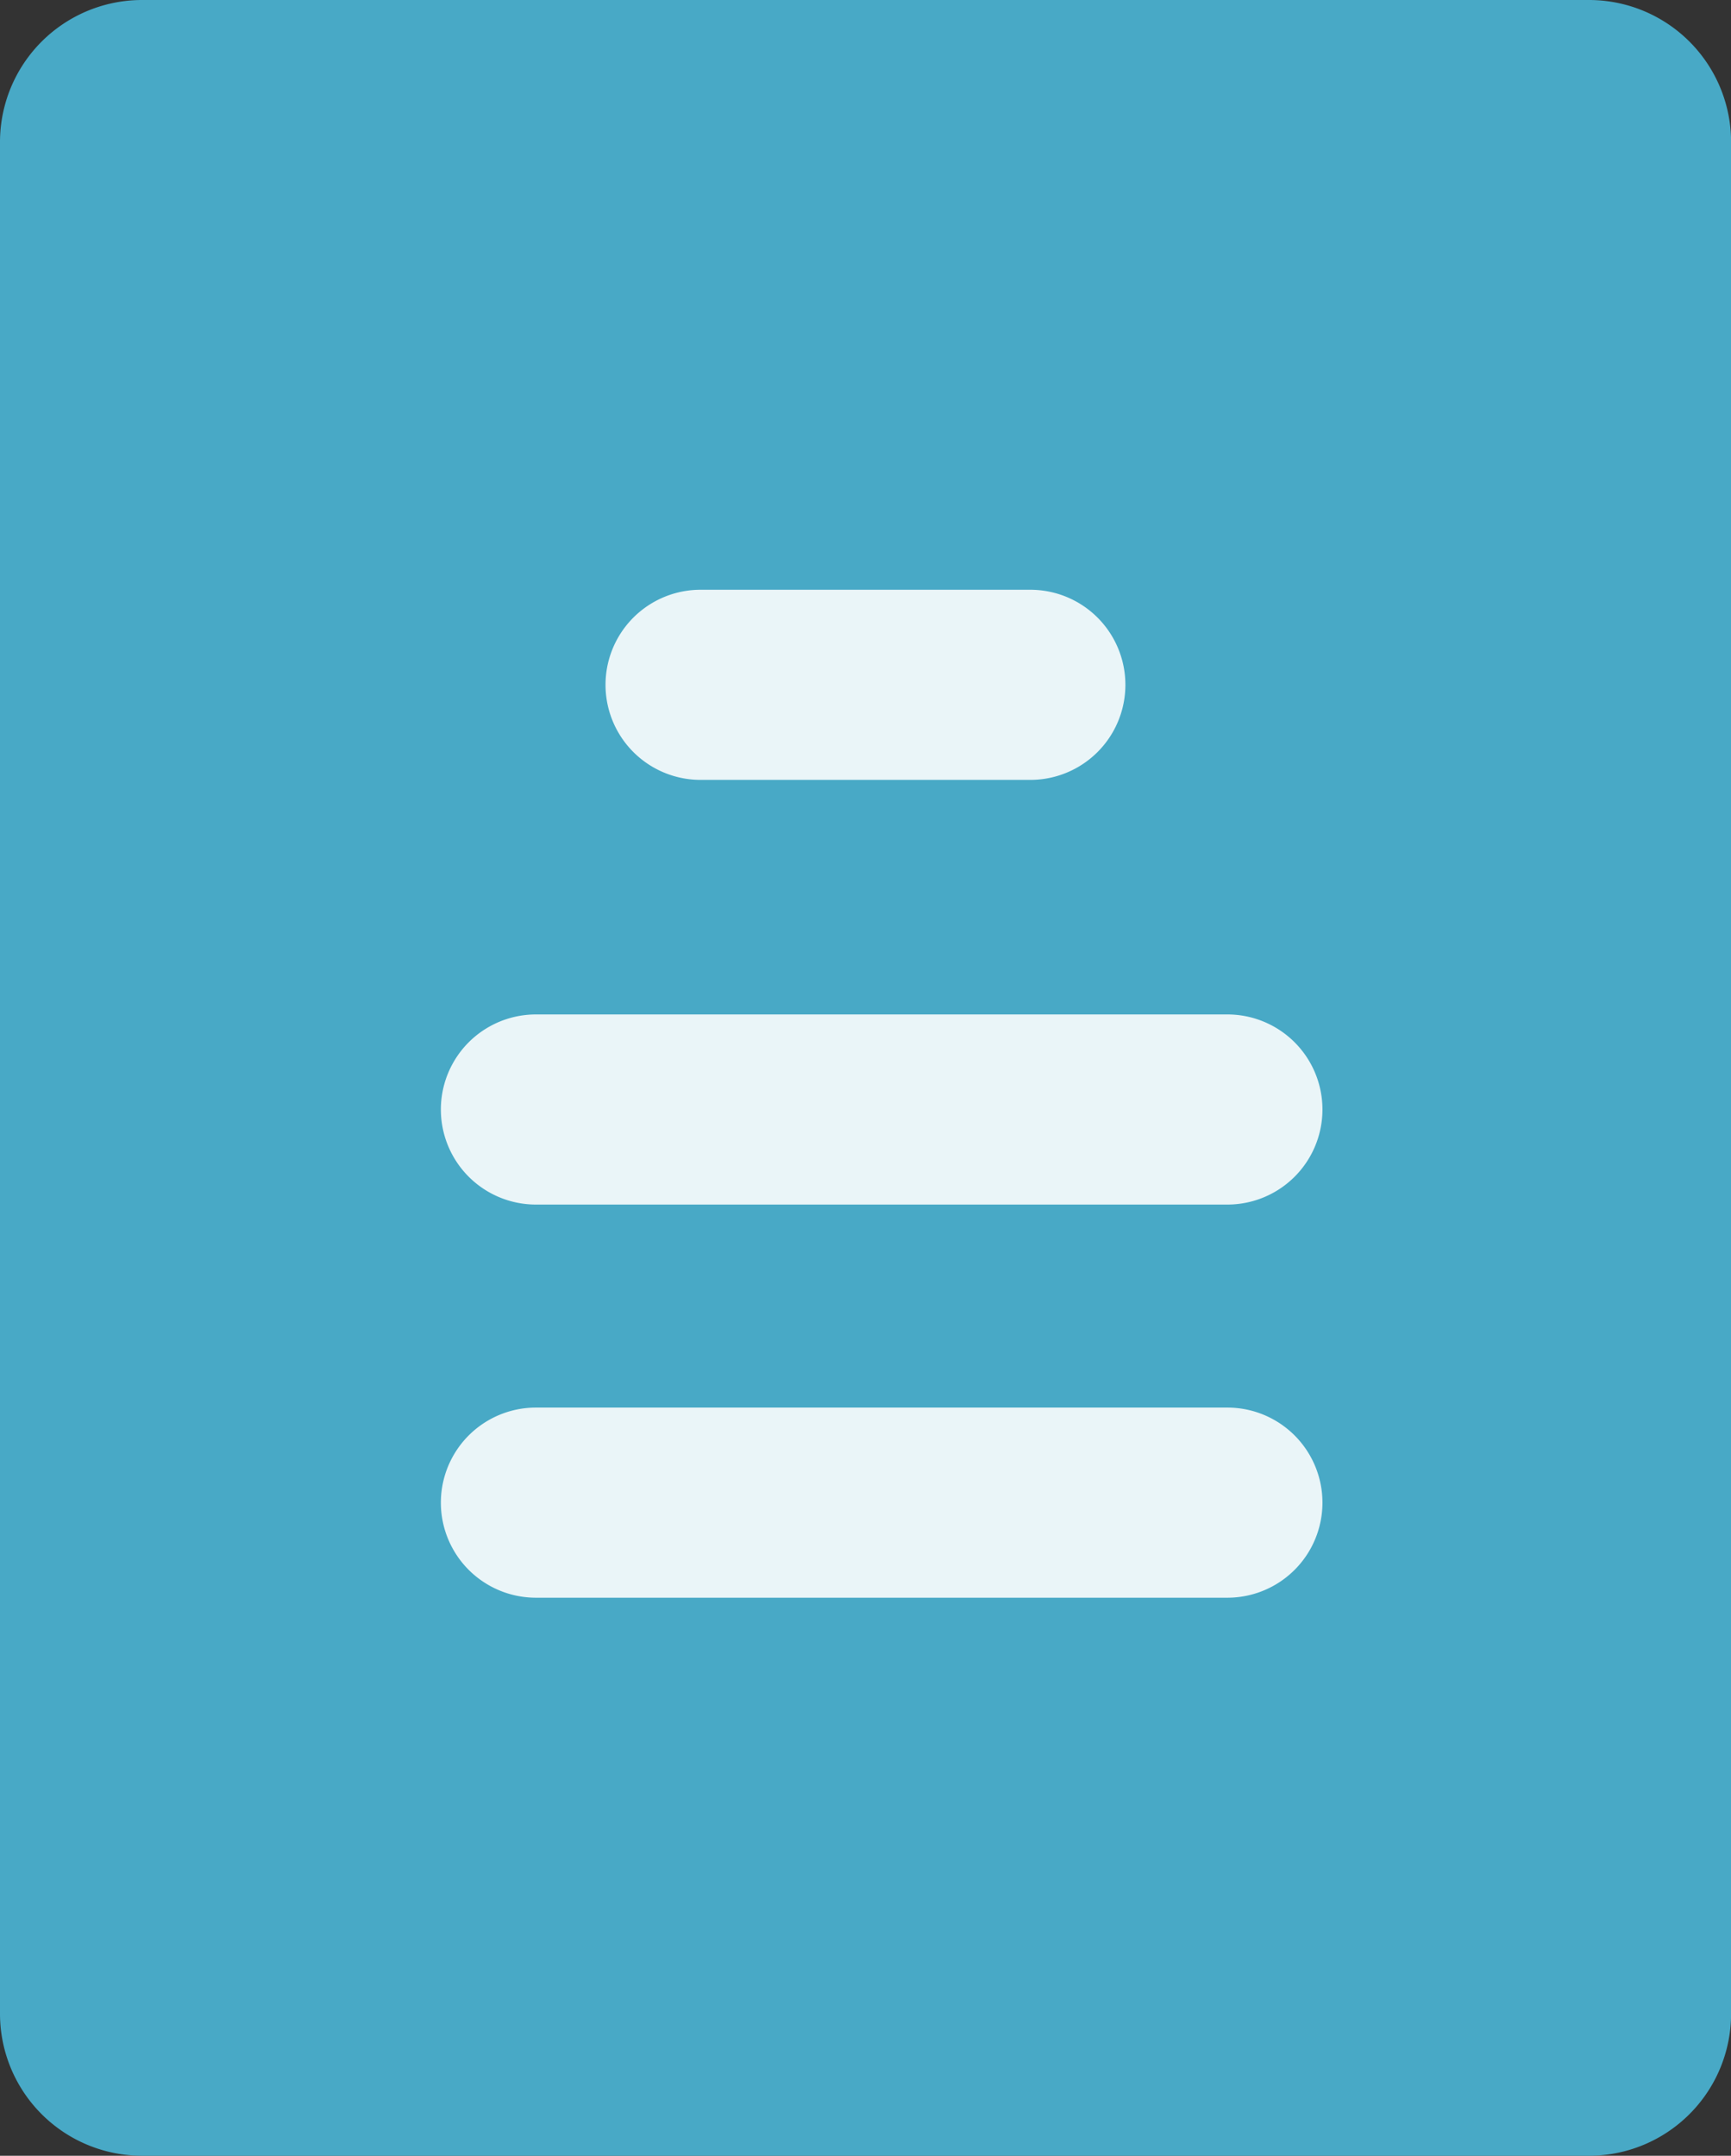 <svg xmlns="http://www.w3.org/2000/svg" width="20.028" height="24.944" viewBox="0 0 20.028 24.944">
  <rect x="0" y="0" width="20.028" height="24.944" fill="#333333" stroke="none"/>
  <g id="file_1_" data-name="file (1)" transform="translate(-101.878)">
    <path id="Path_1228" data-name="Path 1228" d="M120.256,0H103.529a1.644,1.644,0,0,0-1.651,1.651V23.293a1.644,1.644,0,0,0,1.651,1.651h16.727a1.644,1.644,0,0,0,1.651-1.651V1.651A1.644,1.644,0,0,0,120.256,0Z" transform="translate(0)" fill="#48a9c6"/>
    <g id="Group_649" data-name="Group 649" transform="translate(106.977 6.823)">
      <path id="Path_1229" data-name="Path 1229" d="M206.58,99.377a1.1,1.1,0,0,0,0-2.2h-3.815a1.1,1.1,0,0,0,0,2.2Z" transform="translate(-199.758 -97.176)" fill="#eaf5f8"/>
      <path id="Path_1230" data-name="Path 1230" d="M183.6,167.184h-8a1.1,1.1,0,1,0,0,2.2h8a1.1,1.1,0,1,0,0-2.2Z" transform="translate(-174.498 -162.269)" fill="#eaf5f8"/>
      <path id="Path_1231" data-name="Path 1231" d="M183.6,231.967h-8a1.1,1.1,0,1,0,0,2.2h8a1.1,1.1,0,1,0,0-2.2Z" transform="translate(-174.498 -222.503)" fill="#eaf5f8"/>
    </g>
  </g>
</svg>
